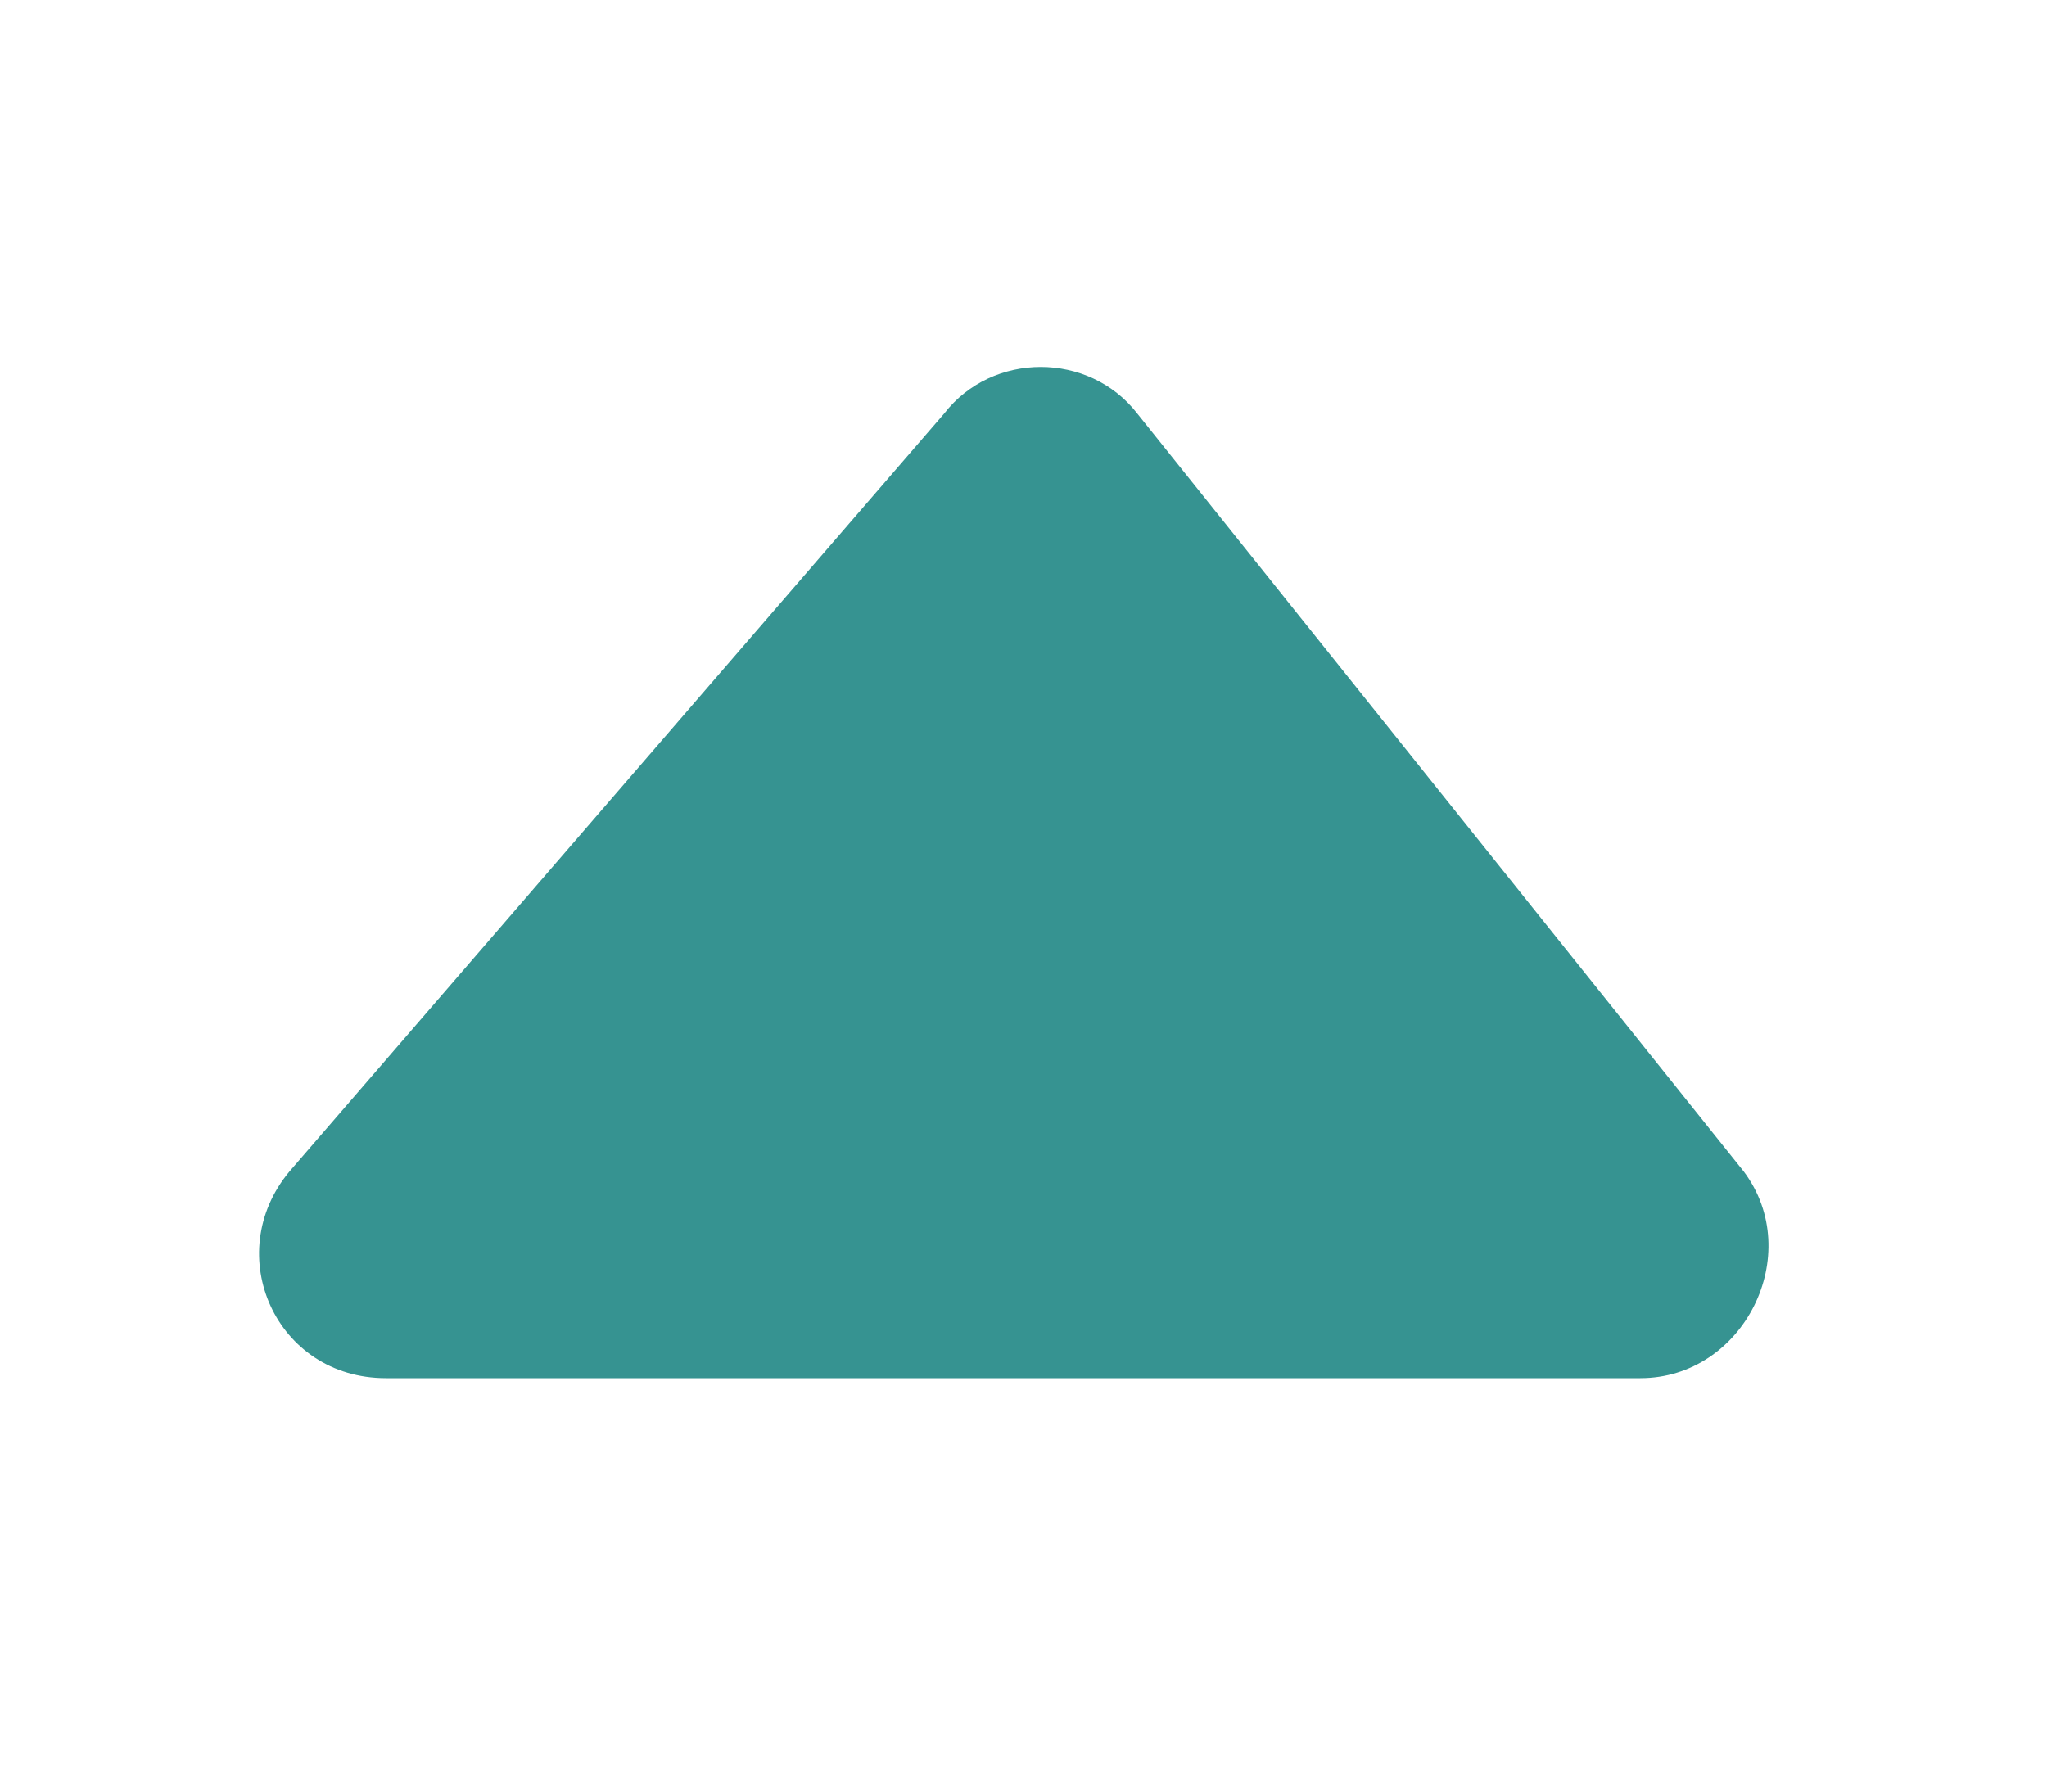 <?xml version="1.0" encoding="utf-8"?>
<!-- Generator: Adobe Illustrator 18.0.0, SVG Export Plug-In . SVG Version: 6.00 Build 0)  -->
<!DOCTYPE svg PUBLIC "-//W3C//DTD SVG 1.1//EN" "http://www.w3.org/Graphics/SVG/1.1/DTD/svg11.dtd">
<svg version="1.1" id="Capa_1" xmlns="http://www.w3.org/2000/svg" xmlns:xlink="http://www.w3.org/1999/xlink" x="0px" y="0px"
	 viewBox="0 0 29.7 26" enable-background="new 0 0 29.7 26" xml:space="preserve">
<path fill="#369391" d="M13.7,6L4.2,17c-1,1.2-0.2,3,1.4,3h18.2c1.5,0,2.4-1.8,1.5-3L16.5,6C15.8,5.1,14.4,5.1,13.7,6z"/>
</svg>
